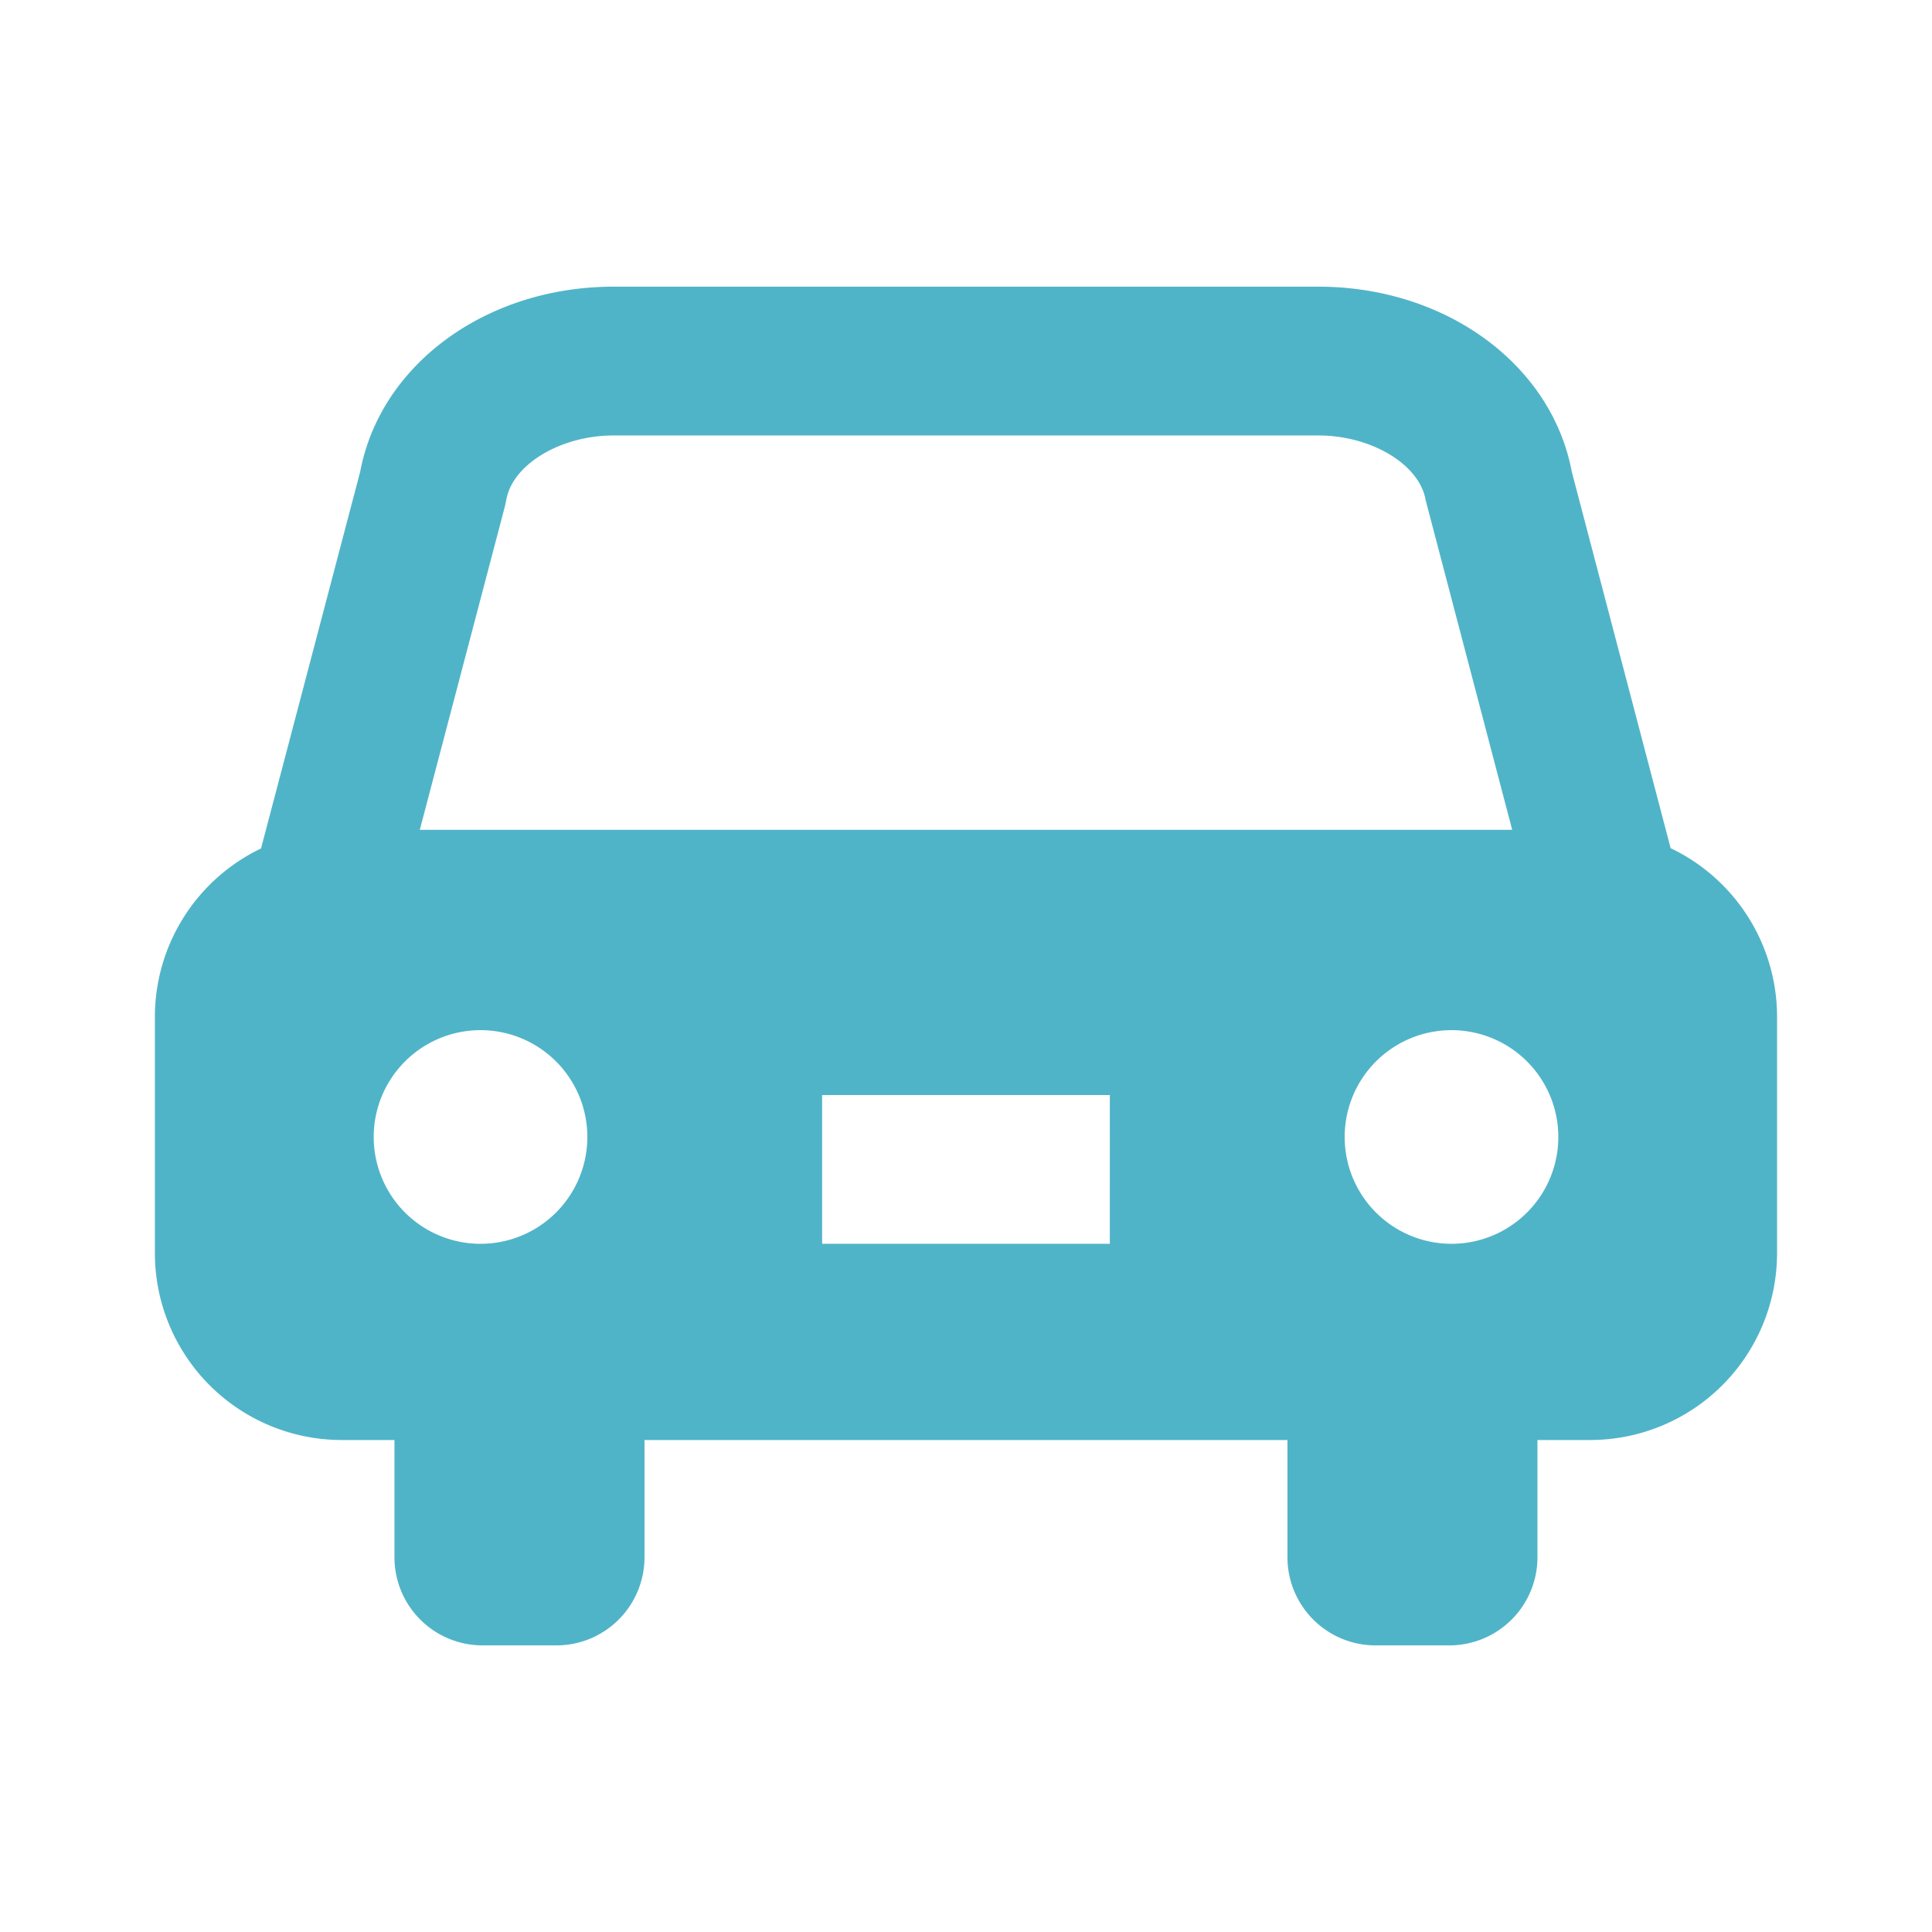<svg xmlns="http://www.w3.org/2000/svg" xmlns:xlink="http://www.w3.org/1999/xlink" width="100" height="100" viewBox="0 0 100 100">
  <defs>
    <clipPath id="clip-path">
      <rect id="長方形_22850" data-name="長方形 22850" width="100" height="100" transform="translate(1213.518 2006.148)" fill="#f3f3f3"/>
    </clipPath>
  </defs>
  <g id="マスクグループ_5" data-name="マスクグループ 5" transform="translate(-1213.518 -2006.148)" clip-path="url(#clip-path)">
    <g id="車のアイコン素材" transform="translate(1211.96 2004.844)">
      <path id="パス_3667" data-name="パス 3667" d="M78.455,37.186,73.338,17.7c-1.048-5.562-6.531-9.578-13.121-9.578H23.747c-6.59,0-12.073,4.016-13.121,9.578l-5.132,19.5A9.668,9.668,0,0,0,0,45.882V58.172a9.676,9.676,0,0,0,9.647,9.647H12.4v6.069a4.561,4.561,0,0,0,4.561,4.561h3.82a4.561,4.561,0,0,0,4.561-4.561V67.819H58.621v6.069a4.561,4.561,0,0,0,4.561,4.561H67a4.561,4.561,0,0,0,4.561-4.561V67.819h2.755a9.676,9.676,0,0,0,9.647-9.647V45.882A9.67,9.67,0,0,0,78.455,37.186Zm-61.6,20.477a5.529,5.529,0,1,1,5.529-5.529A5.529,5.529,0,0,1,16.856,57.663Zm32.572,0H34.536v-7.7H49.428ZM13.712,36.236l4.4-16.725.073-.338c.313-1.847,2.807-3.35,5.56-3.35h36.47c2.753,0,5.247,1.5,5.559,3.35l4.48,17.064H13.712Zm53.4,21.427a5.529,5.529,0,1,1,5.529-5.529A5.529,5.529,0,0,1,67.108,57.663Z" transform="translate(9.575 8.02)" fill="#50b4c8"/>
    </g>
  </g>
</svg>
